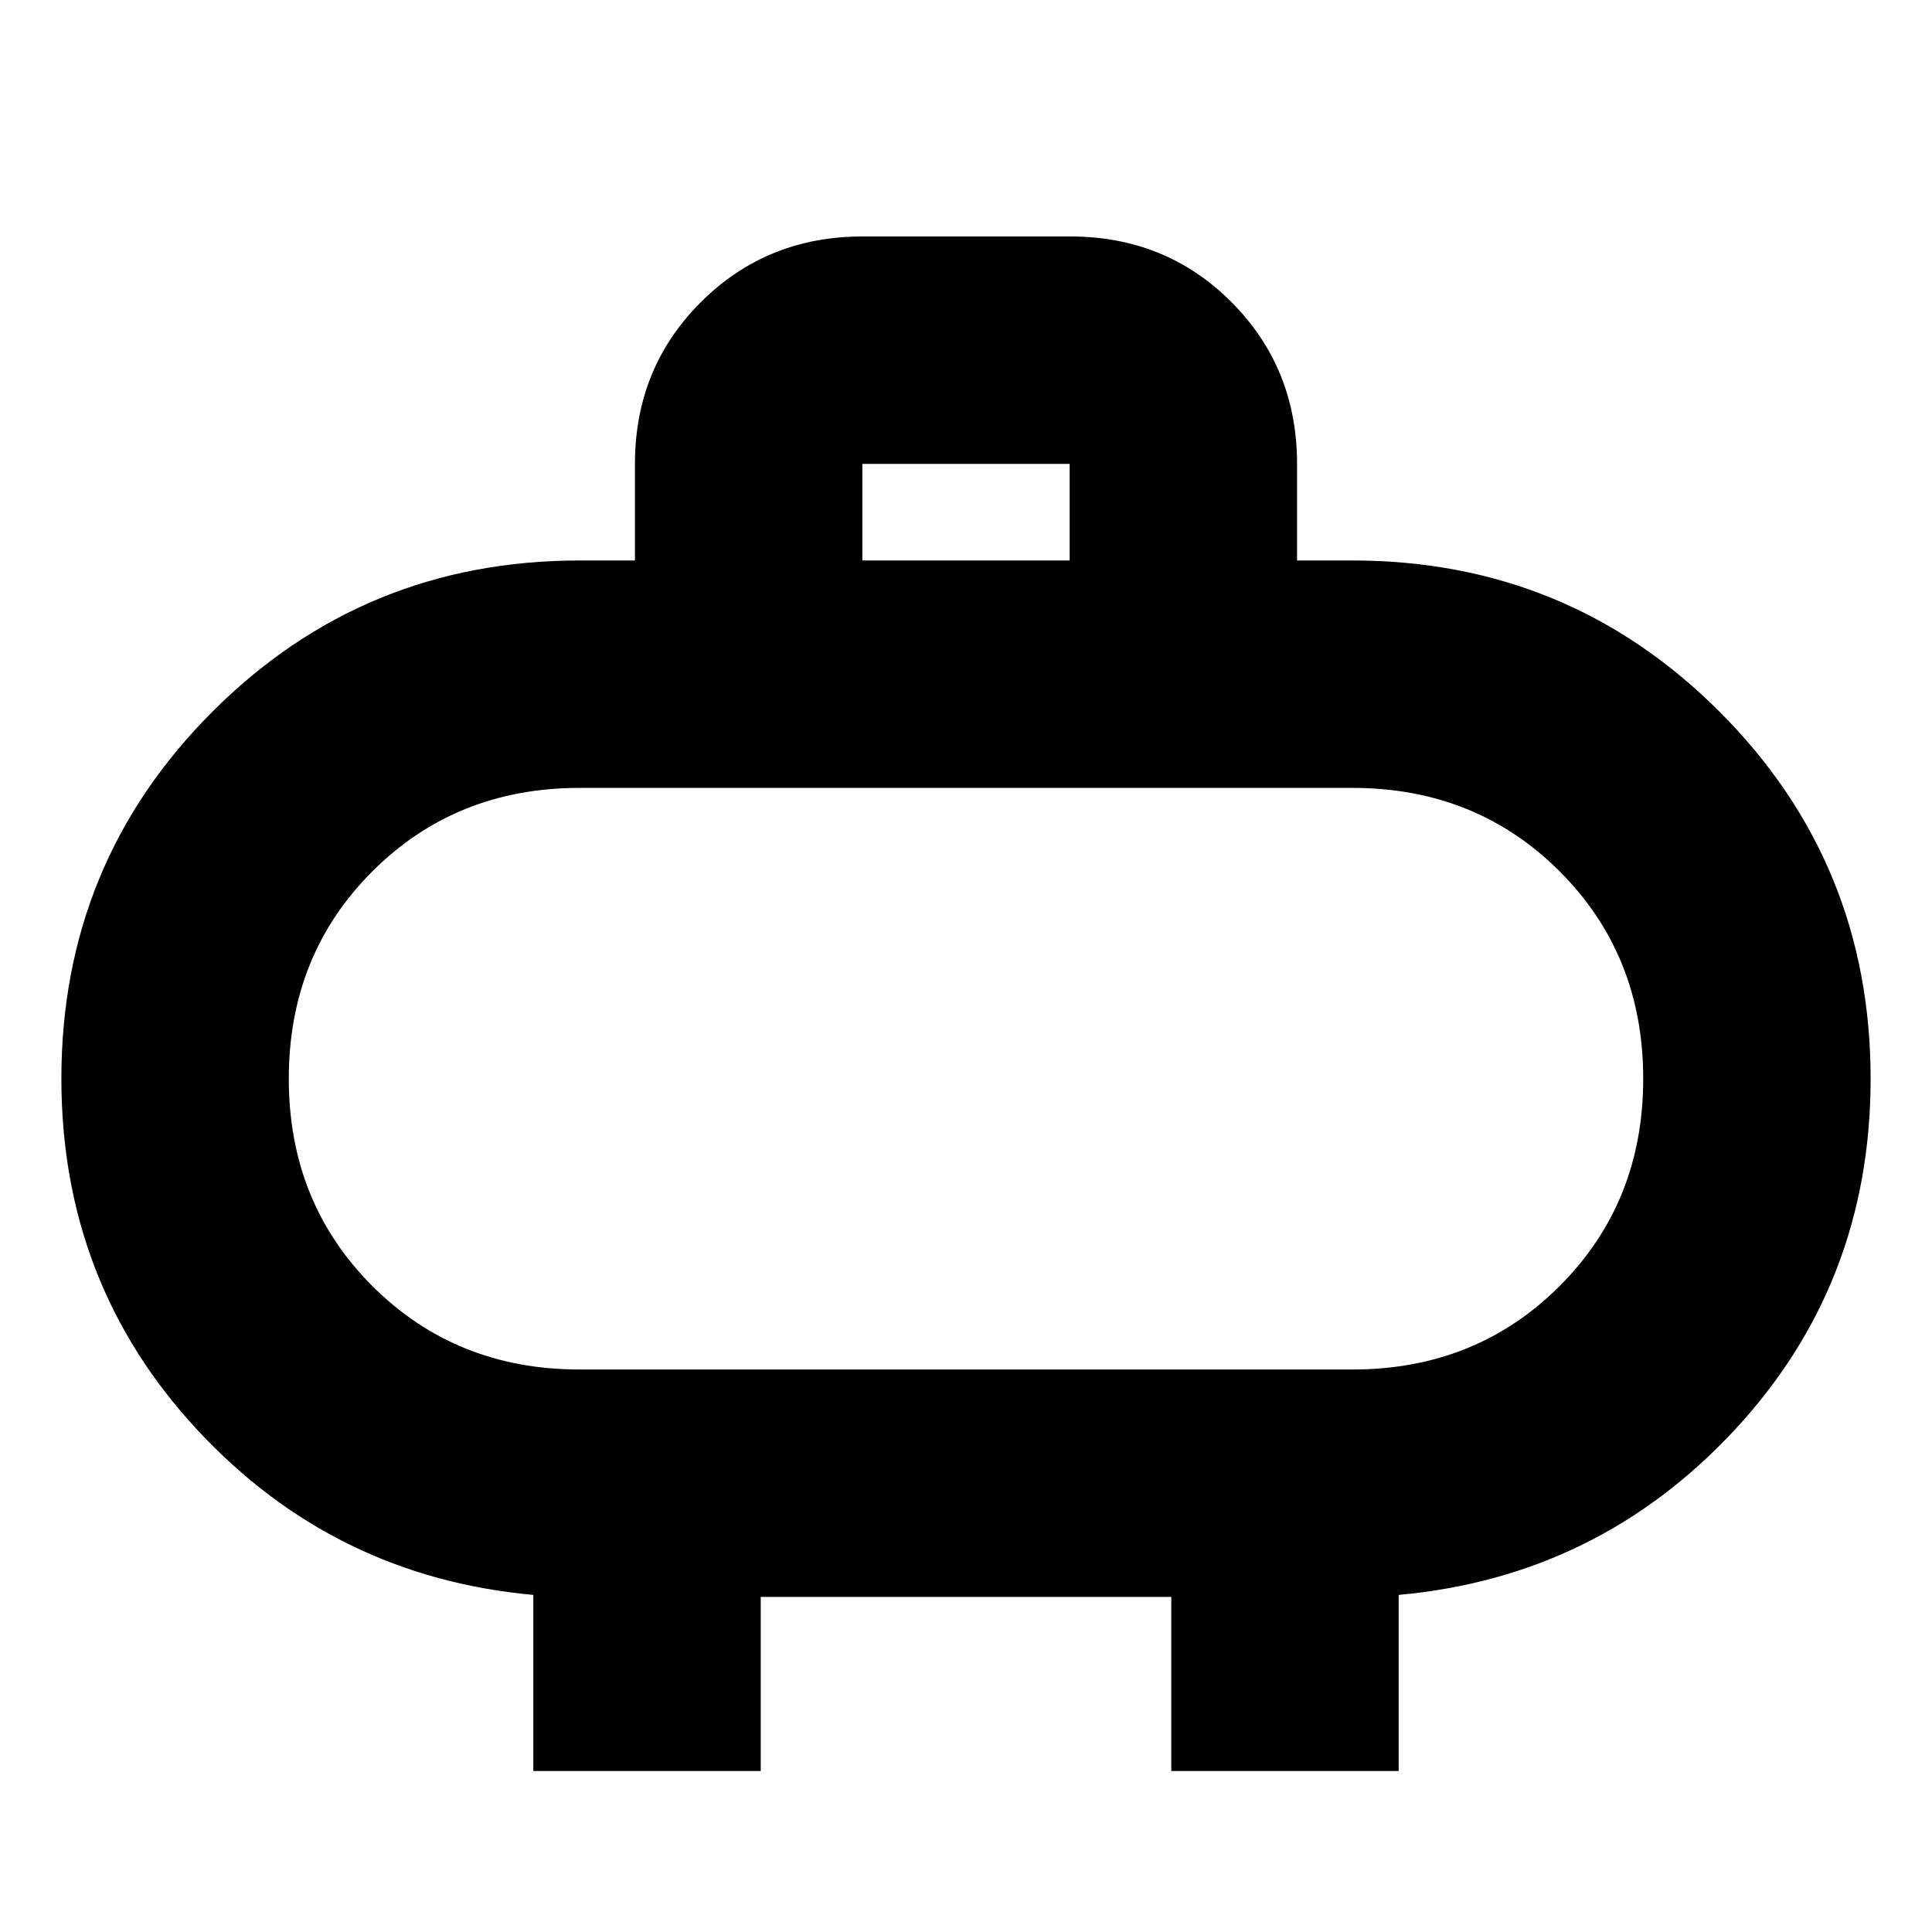 <svg xmlns="http://www.w3.org/2000/svg" height="20" viewBox="0 -960 960 960" width="20"><path d="M288-279.5h384q61.5 0 103-41.5t41.5-103q0-61.5-41.5-103t-103-41.5H288q-61.5 0-103 41.5t-41.5 103q0 61.5 41.5 103t103 41.5ZM480-424Zm-51.5-257.5h103v-48h-103v48ZM265-80v-87.5q-99-9-166.75-81.78T30.5-424.03q0-107.3 75.1-182.39Q180.71-681.5 288-681.5h27.5v-48q0-47.64 32.71-80.32 32.7-32.68 80.38-32.68h103.17q47.68 0 80.21 32.68 32.53 32.68 32.53 80.32v48H672q107.29 0 182.4 75.11 75.1 75.12 75.1 182.42 0 101.97-67.77 174.72T695-167.5V-80H582v-86.5H378V-80H265Z"/></svg>